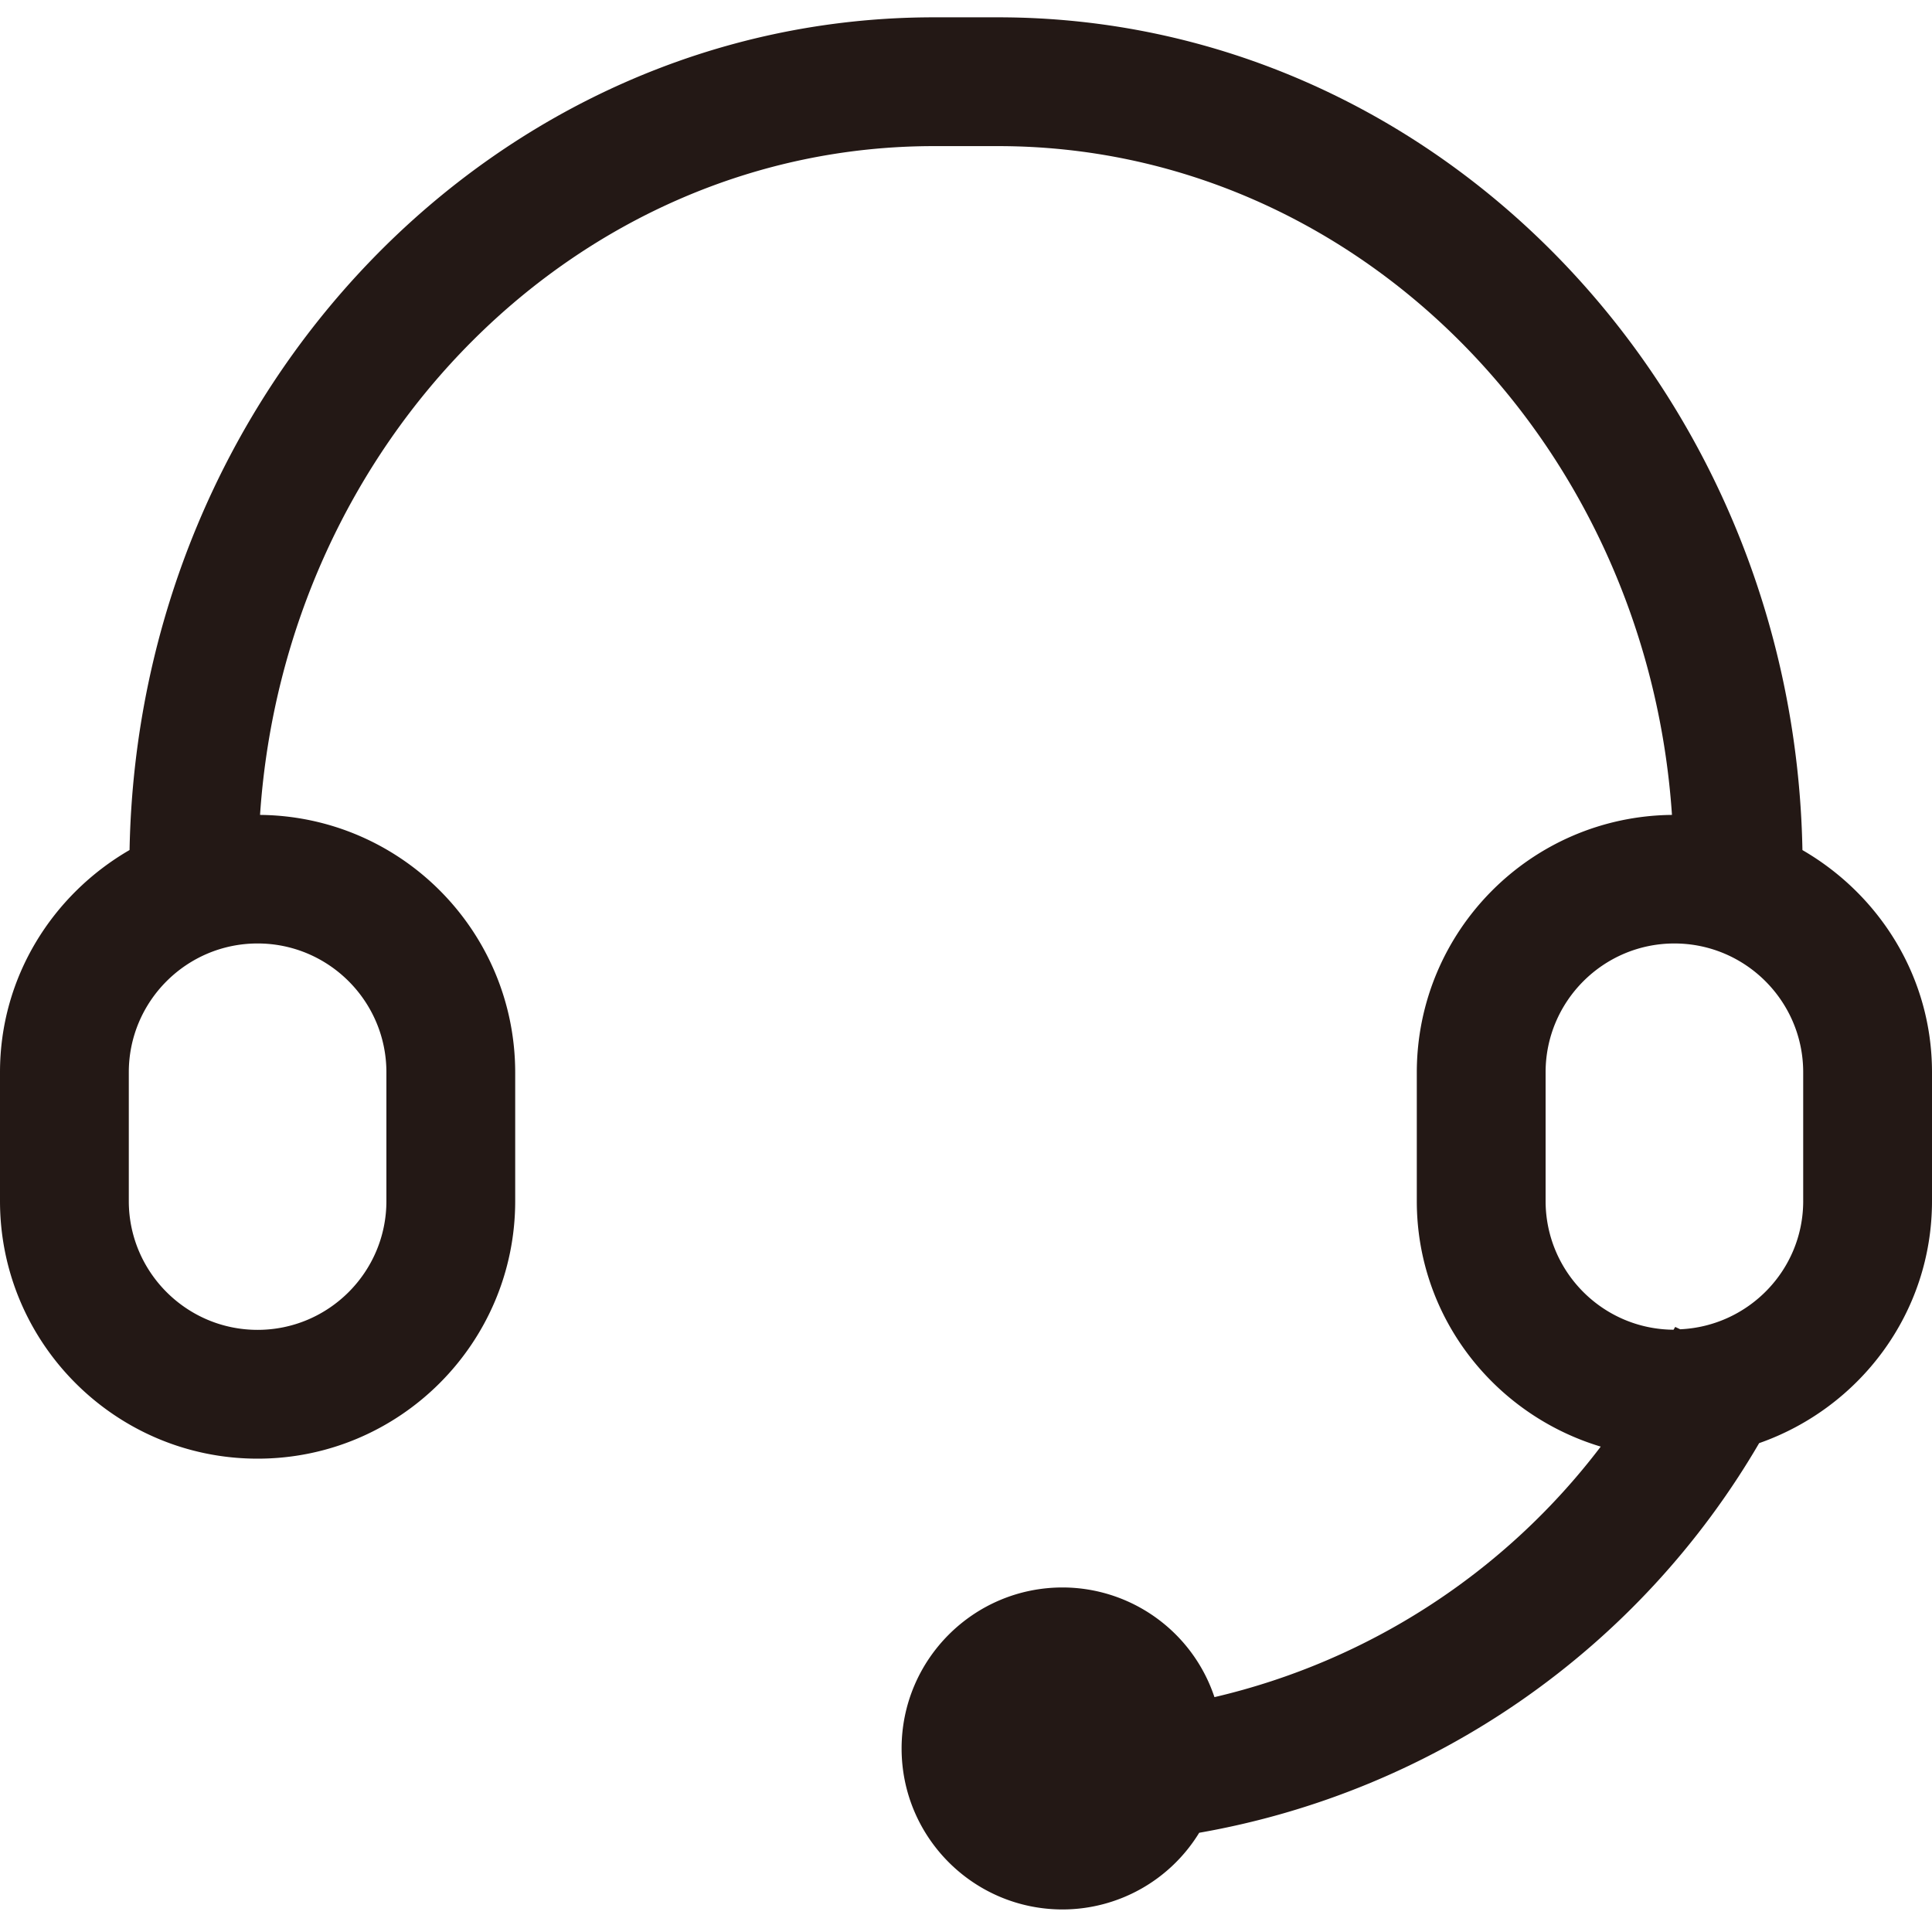 <svg class="svg-icon" style="width: 1em; height: 1em;vertical-align: middle;fill: currentColor;overflow: hidden;" viewBox="0 0 1024 1024" version="1.1" xmlns="http://www.w3.org/2000/svg"><path d="M955.326 450.563C950.751 206.406 761.486 9.183 529.063 9.183h-34.129c-232.423 0-421.687 197.225-426.262 441.35C27.85 474.18 0 517.834 0 568.323v68.266c0 75.296 61.238 136.532 136.532 136.532 75.298 0 136.534-61.236 136.534-136.532v-68.266c-0.108-74.833-60.402-135.654-135.239-136.406 13.352-197.792 168.208-354.471 357.106-354.471h34.129c188.931 0 343.756 156.677 357.115 354.471-74.835 0.751-135.14 61.57-135.244 136.406v68.266c0 61.634 41.296 113.25 97.487 130.147a360.014 360.014 0 0 1-204.735 132.782c-11.551-34.652-43.954-58.056-80.483-58.131-47.124 0-85.335 38.211-85.335 85.337 0 47.113 38.211 85.326 85.335 85.326a85.008 85.008 0 0 0 72.393-40.642 429.272 429.272 0 0 0 296.791-206.514c53.19-18.635 91.615-68.813 91.615-128.305v-68.266c0-50.489-27.85-94.144-68.674-117.76z m-750.526 117.76v68.266c0 37.643-30.612 68.266-68.266 68.266-37.652 0-68.266-30.624-68.266-68.266v-68.266c0-37.652 30.614-68.266 68.266-68.266 37.654 0 68.266 30.614 68.266 68.266z m750.934 68.268c0 36.592-29.017 66.315-65.192 67.955-0.889-0.417-1.777-0.834-2.668-1.264-0.235 0.556-0.611 0.995-0.847 1.501-37.504-0.237-67.784-30.689-67.827-68.192v-68.266c0-37.652 30.624-68.266 68.266-68.266 37.652 0 68.266 30.614 68.266 68.266l0.002 68.266z" fill="#231815" /></svg>